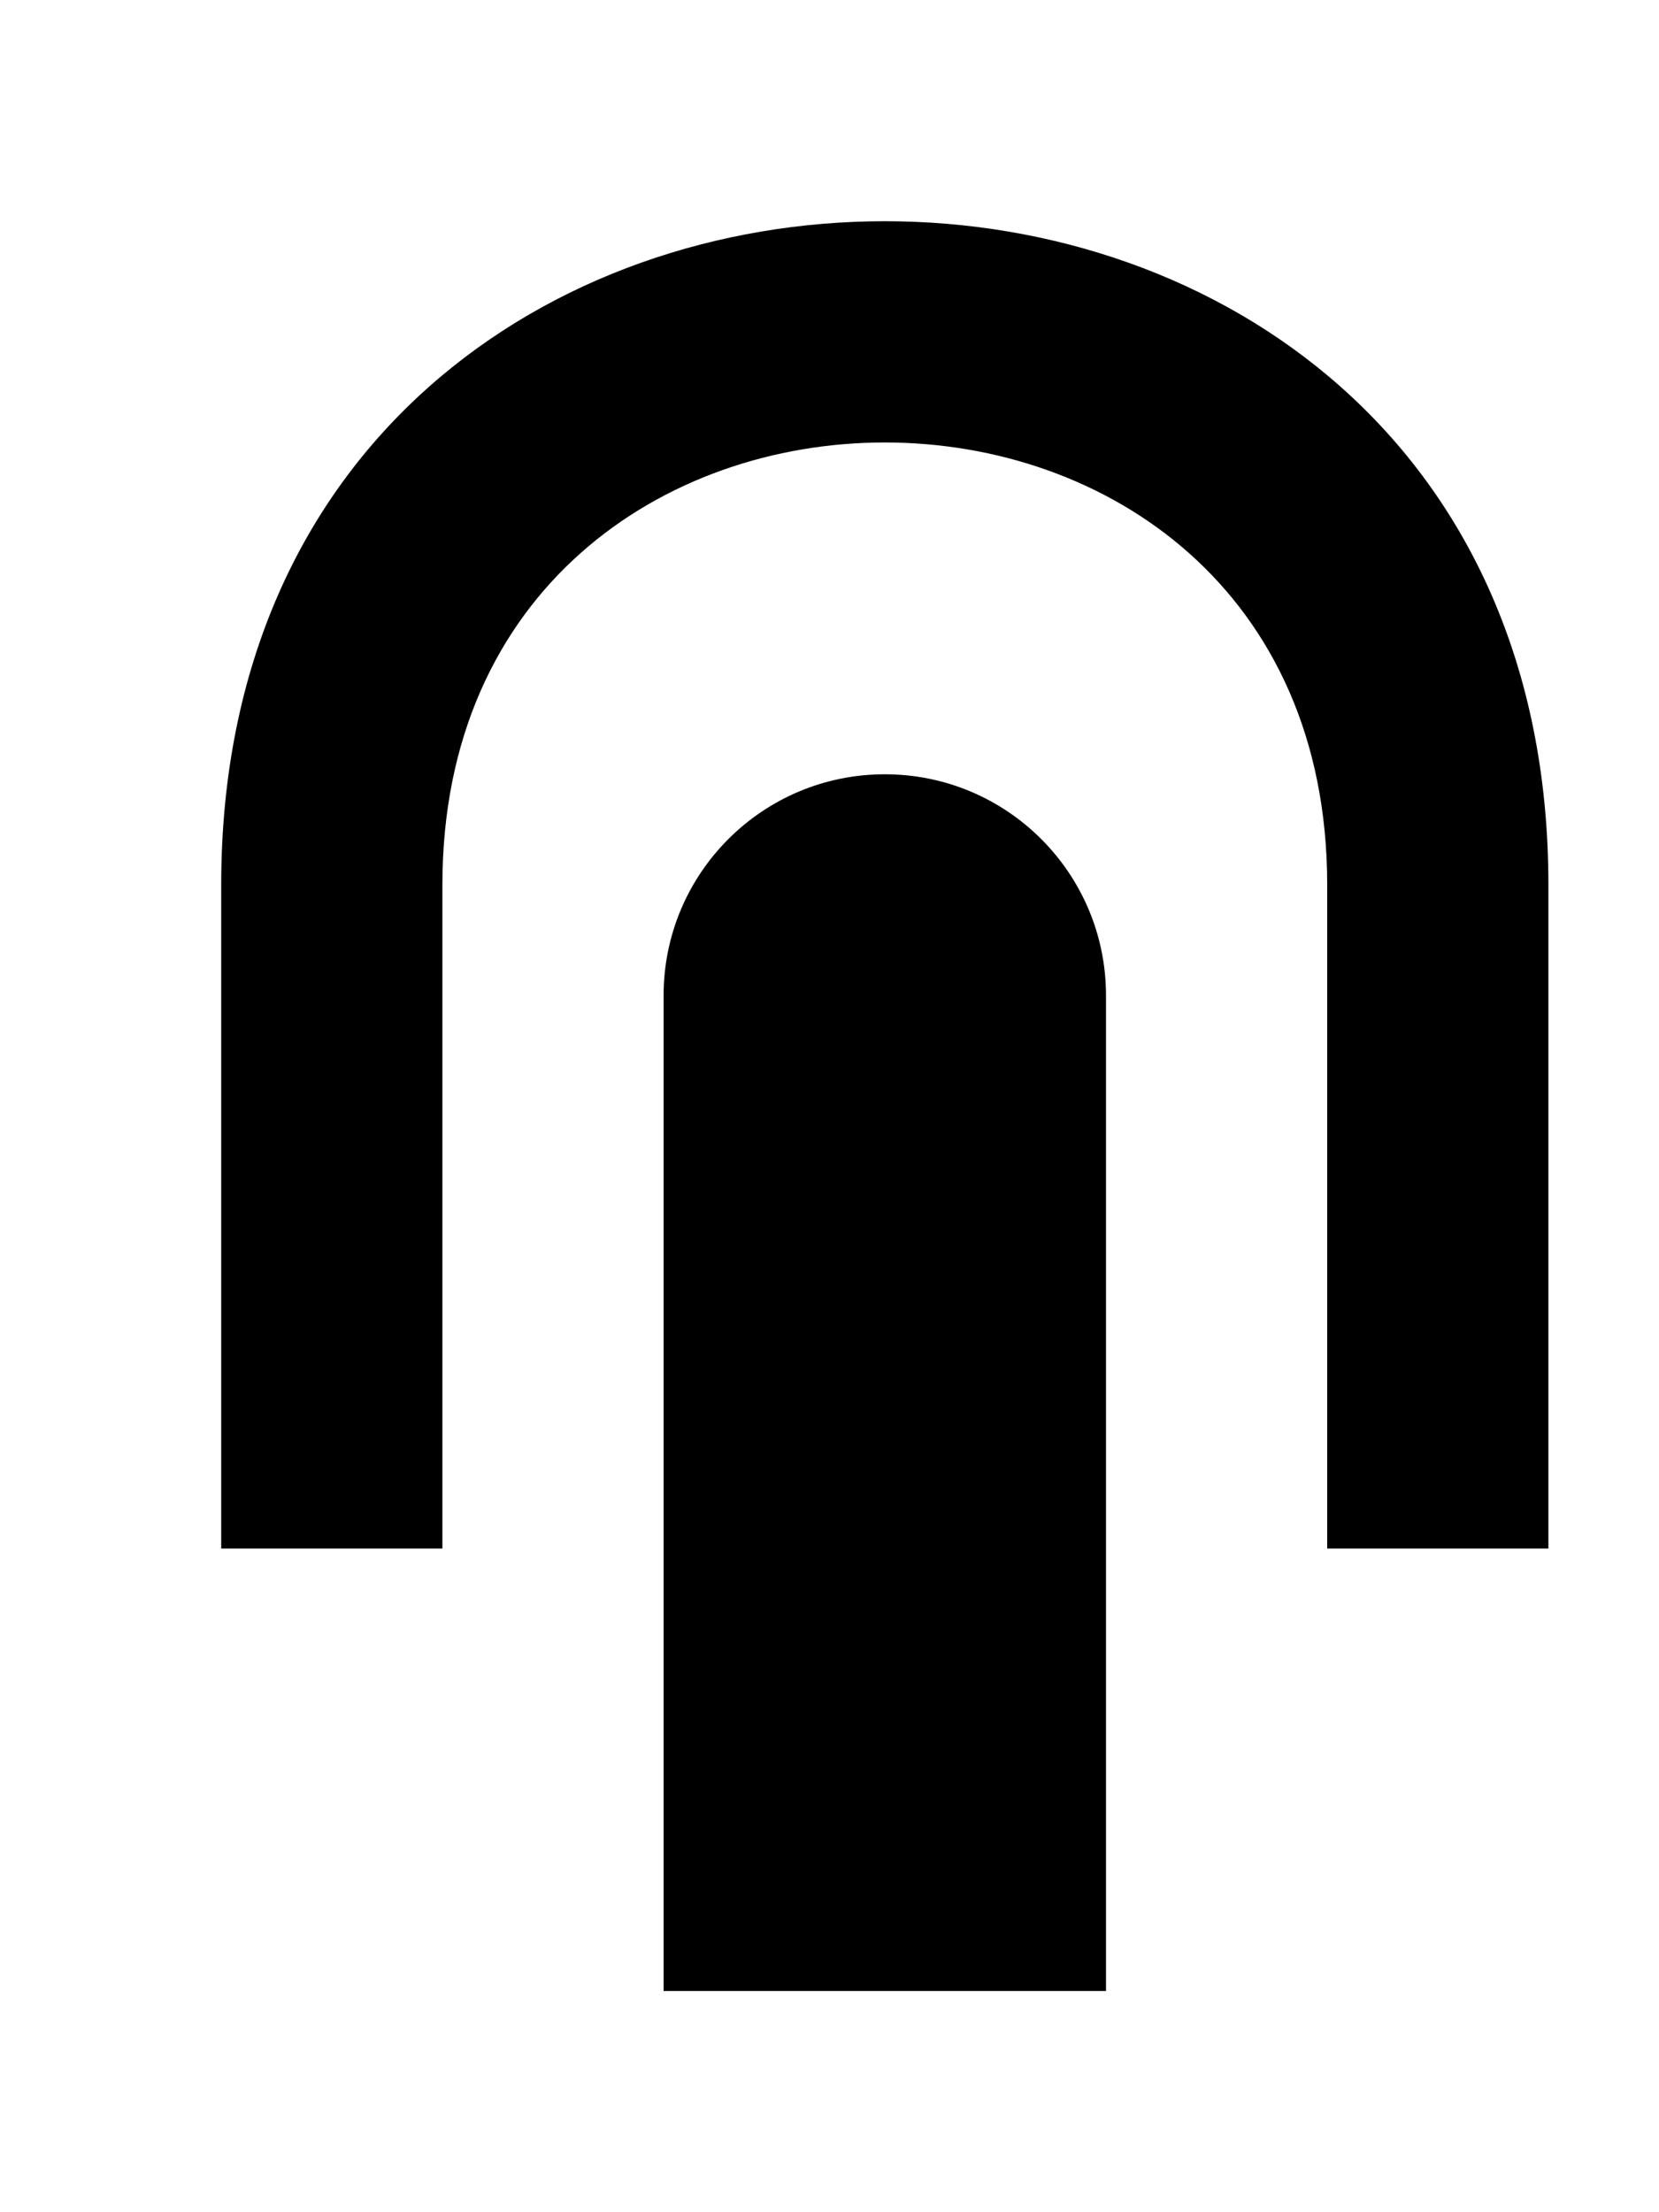<!-- Generated by IcoMoon.io -->
<svg version="1.1" xmlns="http://www.w3.org/2000/svg" width="30" height="40" viewBox="0 0 30 40">
<title>mp-click_touch_press-1</title>
<path d="M16 14c-2.21 0-4 1.79-4 4v18h8v-18c0-2.21-1.79-4-4-4zM28 16v0 12h-4v-12c0-10.666-16-10.666-16 0v12h-4v-12c0-16 24-16 24 0z"></path>
</svg>
